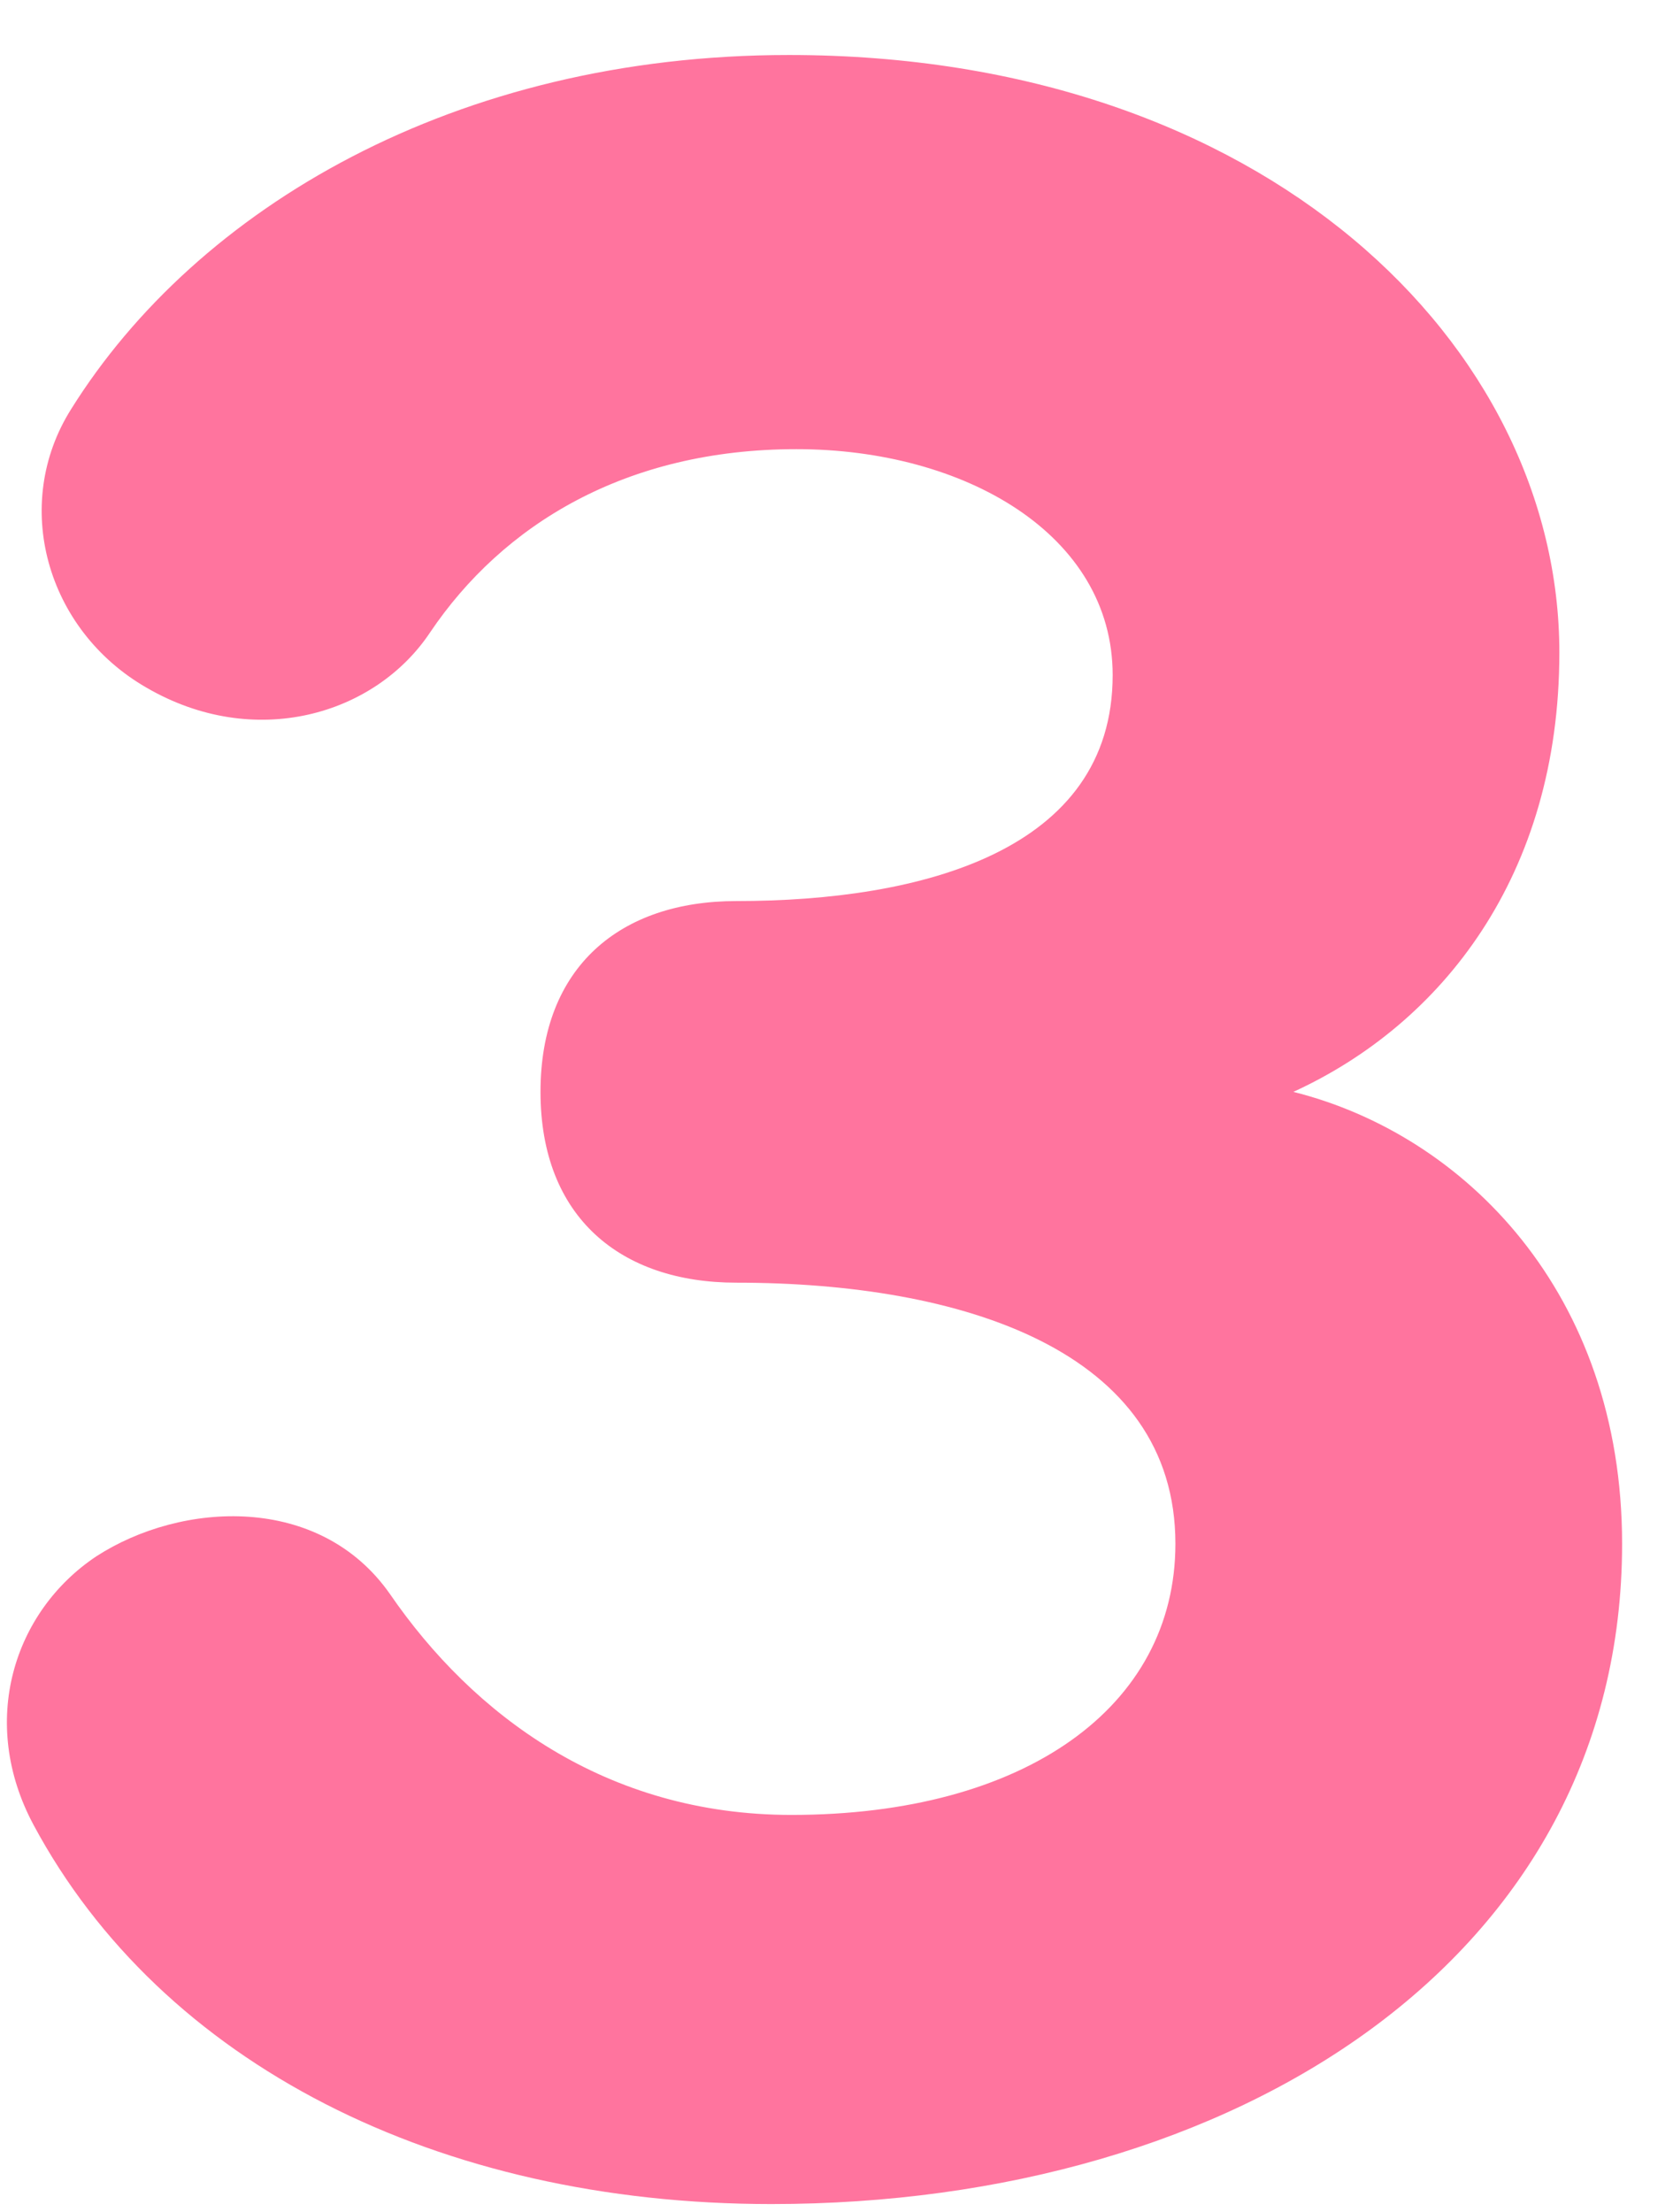 <svg xmlns="http://www.w3.org/2000/svg" width="28" height="37" viewBox="0 0 28 37">
    <path fill="#FF749E" d="M1.192 6.842C3.292 3.482 7.618.92 13.204.92c7.98 0 12.894 4.872 12.894 9.996 0 3.738-1.974 6.216-4.452 7.35 2.856.714 5.502 3.36 5.502 7.56 0 6.93-6.468 11.046-14.238 11.046-5.586 0-10.206-2.352-12.348-6.342-.924-1.722-.336-3.57 1.05-4.494 1.428-.924 3.738-1.05 4.914.63 1.386 2.016 3.612 3.696 6.72 3.696 3.906 0 6.426-1.806 6.426-4.536 0-3.234-3.57-4.368-7.35-4.368-1.932 0-3.276-1.092-3.276-3.192s1.344-3.192 3.276-3.192c3.108 0 6.3-.84 6.3-3.78 0-2.352-2.478-3.78-5.292-3.78-2.856 0-4.914 1.26-6.132 3.066-.924 1.386-2.94 1.974-4.746.924-1.68-.966-2.268-3.066-1.26-4.662z"/>
</svg>

